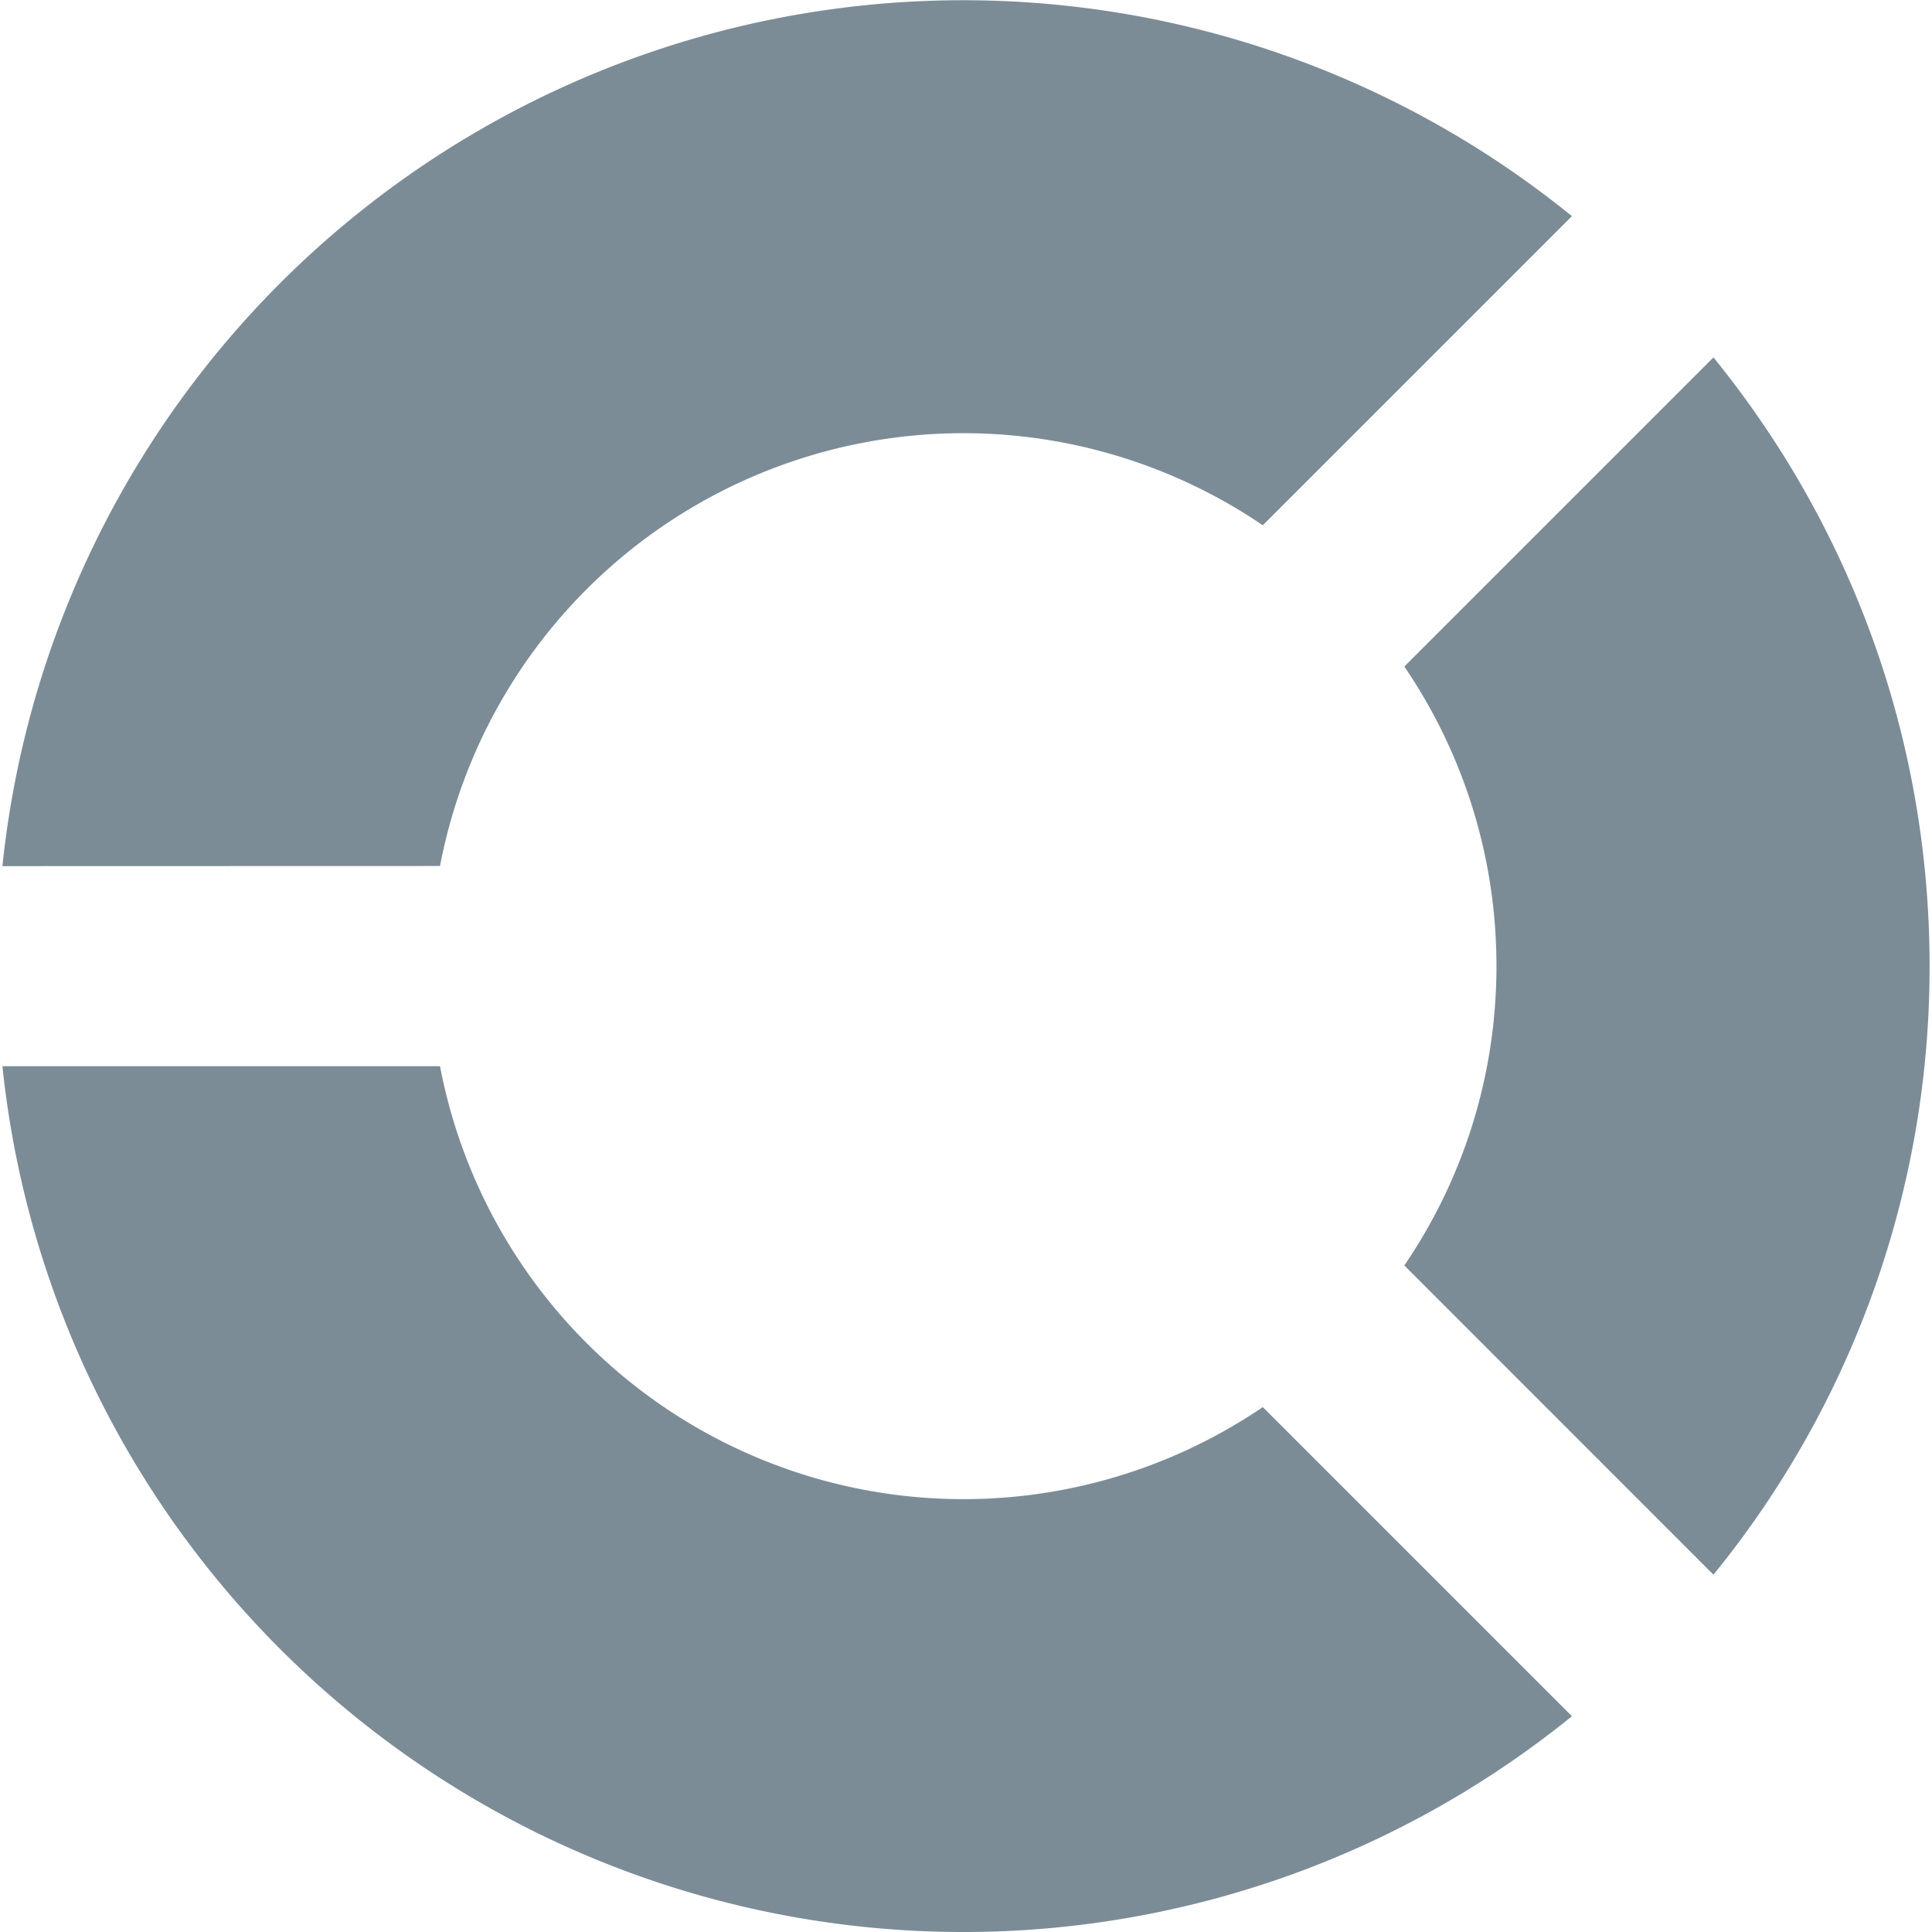 <svg xmlns="http://www.w3.org/2000/svg" xmlns:xlink="http://www.w3.org/1999/xlink" width="16" height="16" viewBox="0 0 16 16"><defs><path id="5fjqa" d="M41.393 362c0 .92-.282 1.774-.763 2.48l2.56 2.561a7.965 7.965 0 0 0 1.79-5.04c0-1.911-.671-3.665-1.79-5.041l-2.56 2.56c.481.707.763 1.56.763 2.48z"/><path id="5fjqb" d="M39.458 365.653a4.413 4.413 0 0 1-6.814-2.823H29.02a8.001 8.001 0 0 0 12.998 5.383z"/><path id="5fjqc" d="M32.644 361.172a4.413 4.413 0 0 1 6.814-2.822l2.56-2.56a8 8 0 0 0-12.998 5.383z"/></defs><g><g transform="translate(-29 -354)"><g><use fill="#7c8c97" xlink:href="#5fjqa"/></g><g><use fill="#7c8c97" xlink:href="#5fjqb"/></g><g><use fill="#7c8c97" xlink:href="#5fjqc"/></g></g></g></svg>